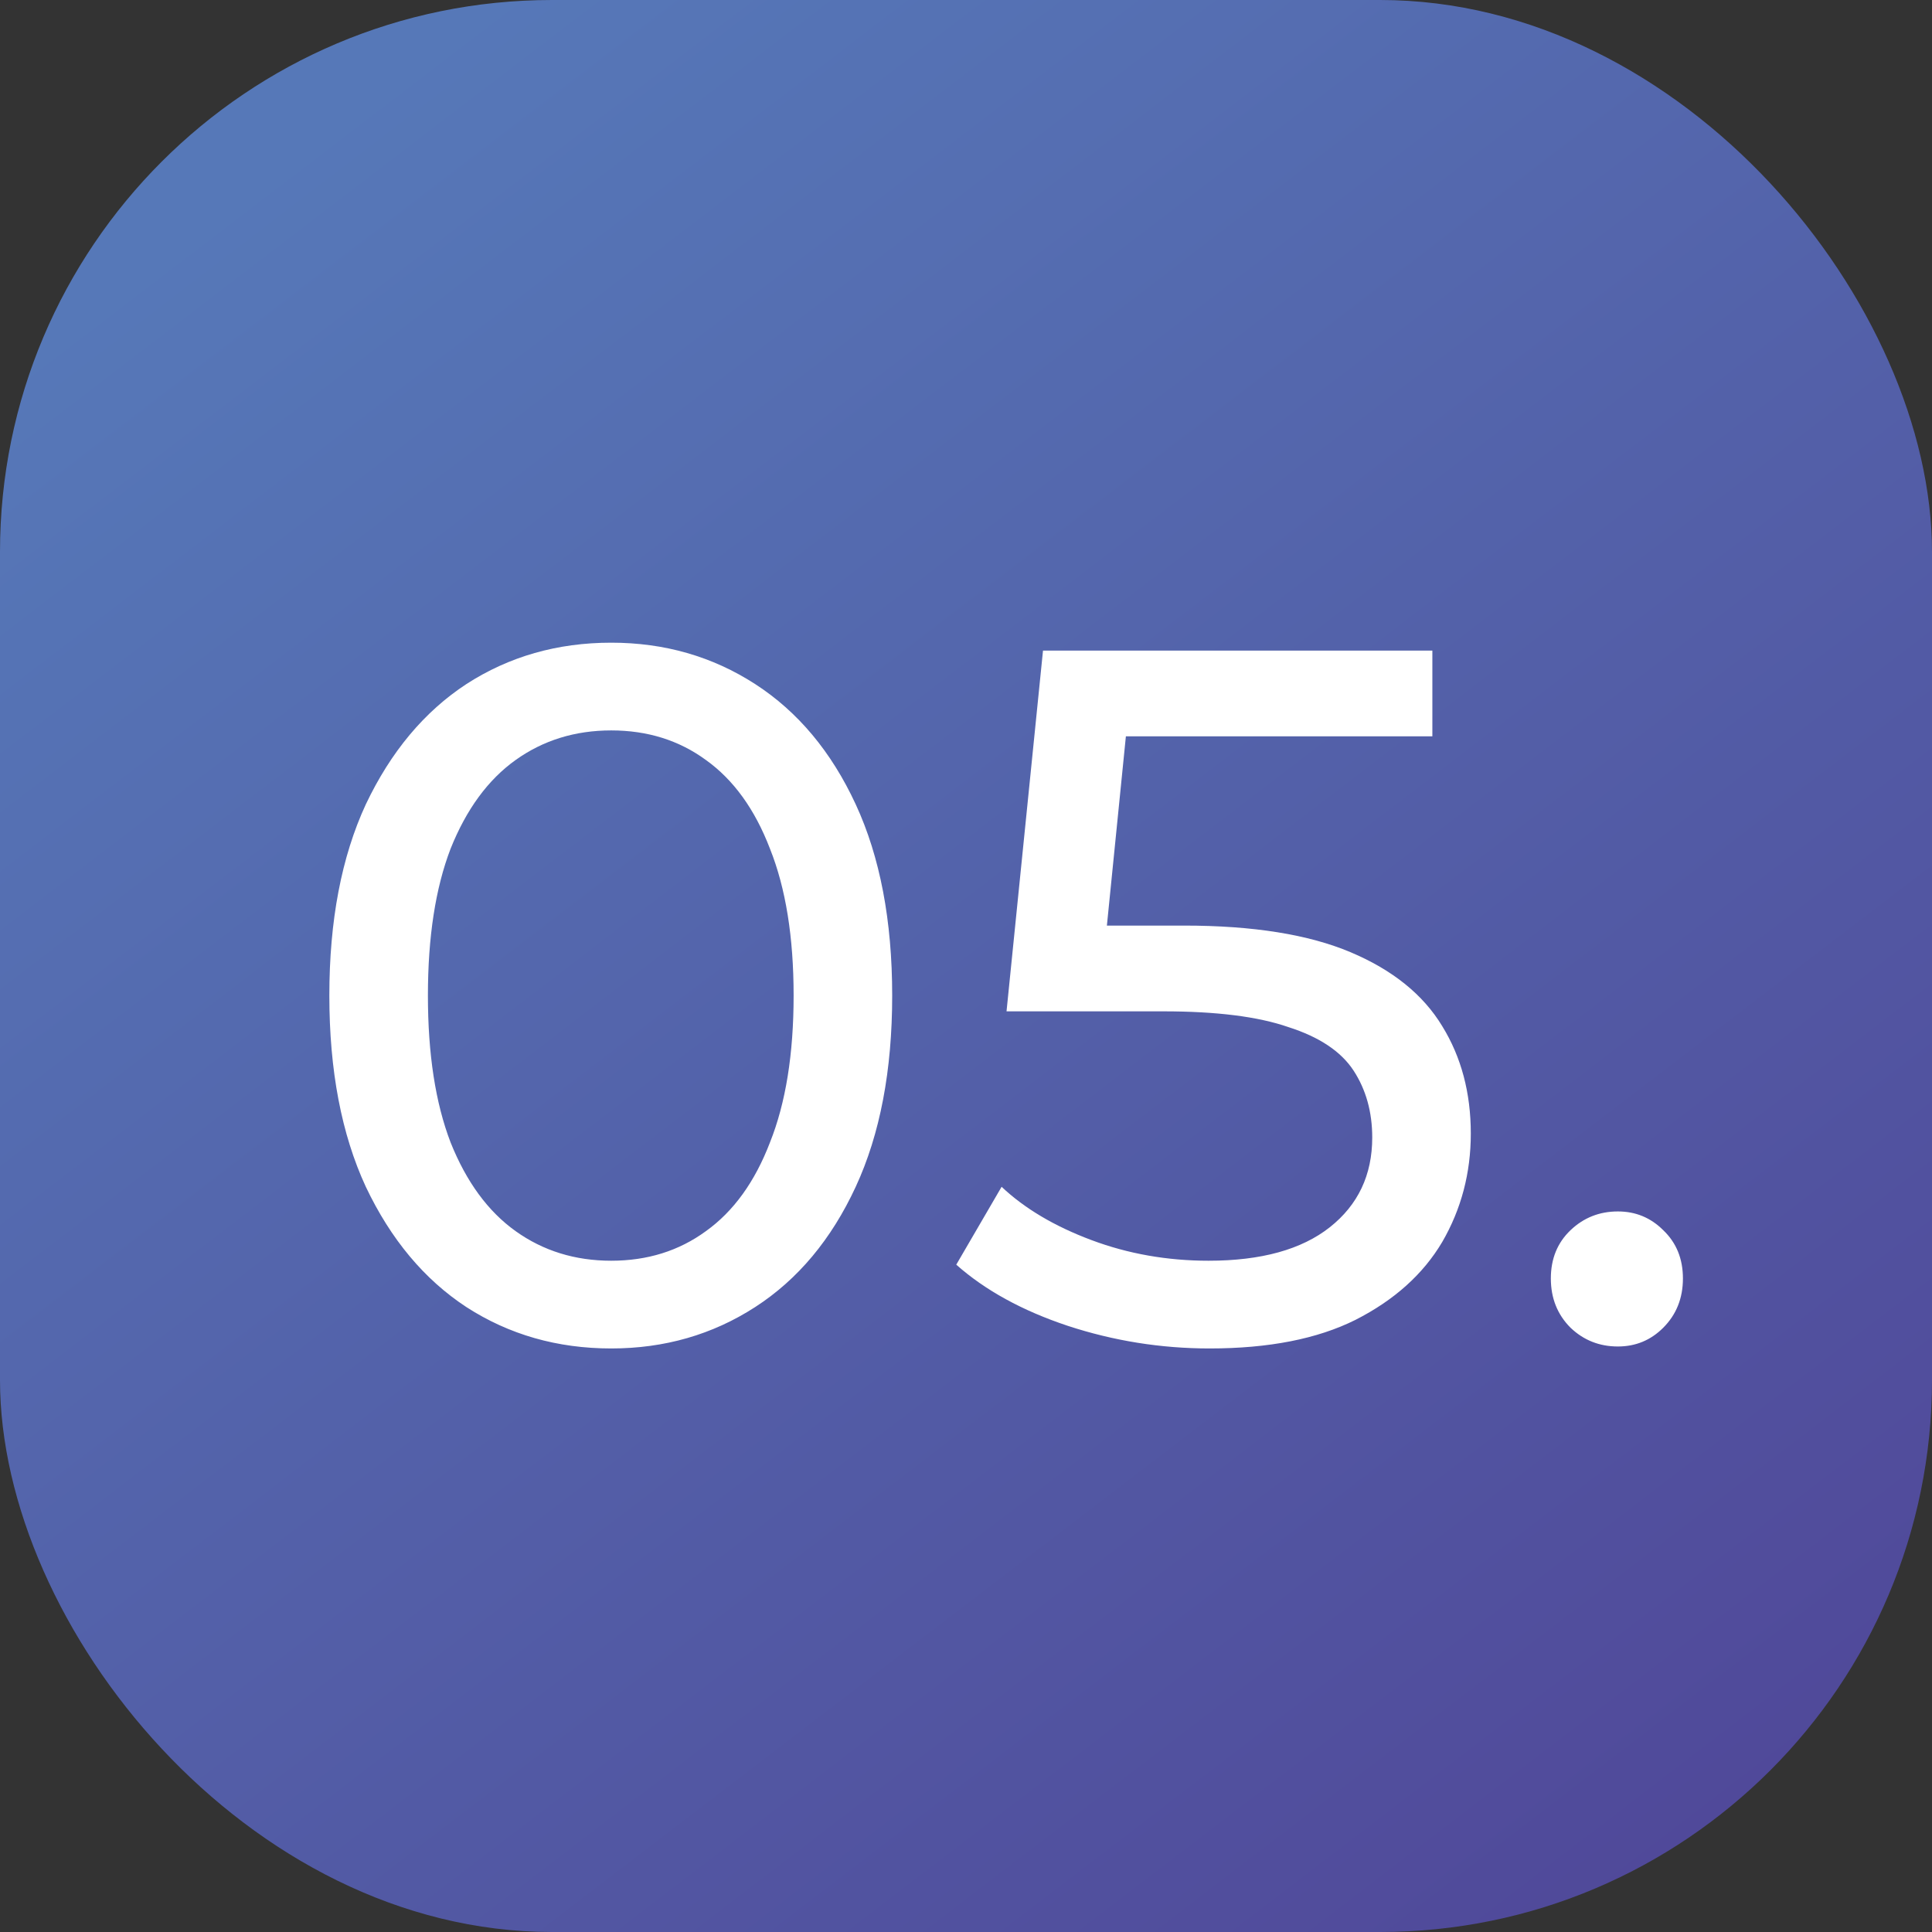 <svg width="49" height="49" viewBox="0 0 49 49" fill="none" xmlns="http://www.w3.org/2000/svg">
<rect x="0" y="0" width="49" height="49" fill="#333333" stroke="none"/>
<rect width="49" height="49" rx="14" fill="url(#paint0_linear_4_114)" fill-opacity="0.8"/>
<path d="M15.503 34.2C14.136 34.2 12.911 33.85 11.828 33.15C10.761 32.45 9.911 31.433 9.278 30.1C8.661 28.767 8.353 27.15 8.353 25.25C8.353 23.35 8.661 21.733 9.278 20.4C9.911 19.067 10.761 18.05 11.828 17.35C12.911 16.65 14.136 16.3 15.503 16.3C16.853 16.3 18.07 16.65 19.153 17.35C20.236 18.05 21.086 19.067 21.703 20.4C22.32 21.733 22.628 23.35 22.628 25.25C22.628 27.15 22.32 28.767 21.703 30.1C21.086 31.433 20.236 32.45 19.153 33.15C18.07 33.85 16.853 34.2 15.503 34.2ZM15.503 31.975C16.419 31.975 17.22 31.725 17.903 31.225C18.603 30.725 19.145 29.975 19.528 28.975C19.928 27.975 20.128 26.733 20.128 25.25C20.128 23.767 19.928 22.525 19.528 21.525C19.145 20.525 18.603 19.775 17.903 19.275C17.22 18.775 16.419 18.525 15.503 18.525C14.586 18.525 13.778 18.775 13.078 19.275C12.378 19.775 11.828 20.525 11.428 21.525C11.044 22.525 10.853 23.767 10.853 25.25C10.853 26.733 11.044 27.975 11.428 28.975C11.828 29.975 12.378 30.725 13.078 31.225C13.778 31.725 14.586 31.975 15.503 31.975ZM30.678 34.2C29.444 34.2 28.244 34.008 27.078 33.625C25.928 33.242 24.986 32.725 24.253 32.075L25.403 30.1C25.986 30.65 26.744 31.1 27.678 31.45C28.611 31.8 29.603 31.975 30.653 31.975C31.986 31.975 33.011 31.692 33.728 31.125C34.444 30.558 34.803 29.8 34.803 28.85C34.803 28.2 34.644 27.633 34.328 27.15C34.011 26.667 33.461 26.3 32.678 26.05C31.911 25.783 30.853 25.65 29.503 25.65H25.528L26.453 16.5H36.328V18.675H27.378L28.678 17.45L27.953 24.675L26.653 23.475H30.028C31.778 23.475 33.186 23.7 34.253 24.15C35.319 24.6 36.094 25.225 36.578 26.025C37.061 26.808 37.303 27.717 37.303 28.75C37.303 29.75 37.061 30.667 36.578 31.5C36.094 32.317 35.361 32.975 34.378 33.475C33.411 33.958 32.178 34.2 30.678 34.2ZM41.033 34.15C40.566 34.15 40.166 33.992 39.833 33.675C39.5 33.342 39.333 32.925 39.333 32.425C39.333 31.925 39.5 31.517 39.833 31.2C40.166 30.883 40.566 30.725 41.033 30.725C41.483 30.725 41.866 30.883 42.183 31.2C42.516 31.517 42.683 31.925 42.683 32.425C42.683 32.925 42.516 33.342 42.183 33.675C41.866 33.992 41.483 34.15 41.033 34.15Z" fill="white"/>
<defs>
<linearGradient id="paint0_linear_4_114" x1="11.5" y1="3.03497e-07" x2="49" y2="49" gradientUnits="userSpaceOnUse">
<stop stop-color="#5F8ADA"/>
<stop offset="1" stop-color="#5749B0"/>
</linearGradient>
</defs>
</svg>
